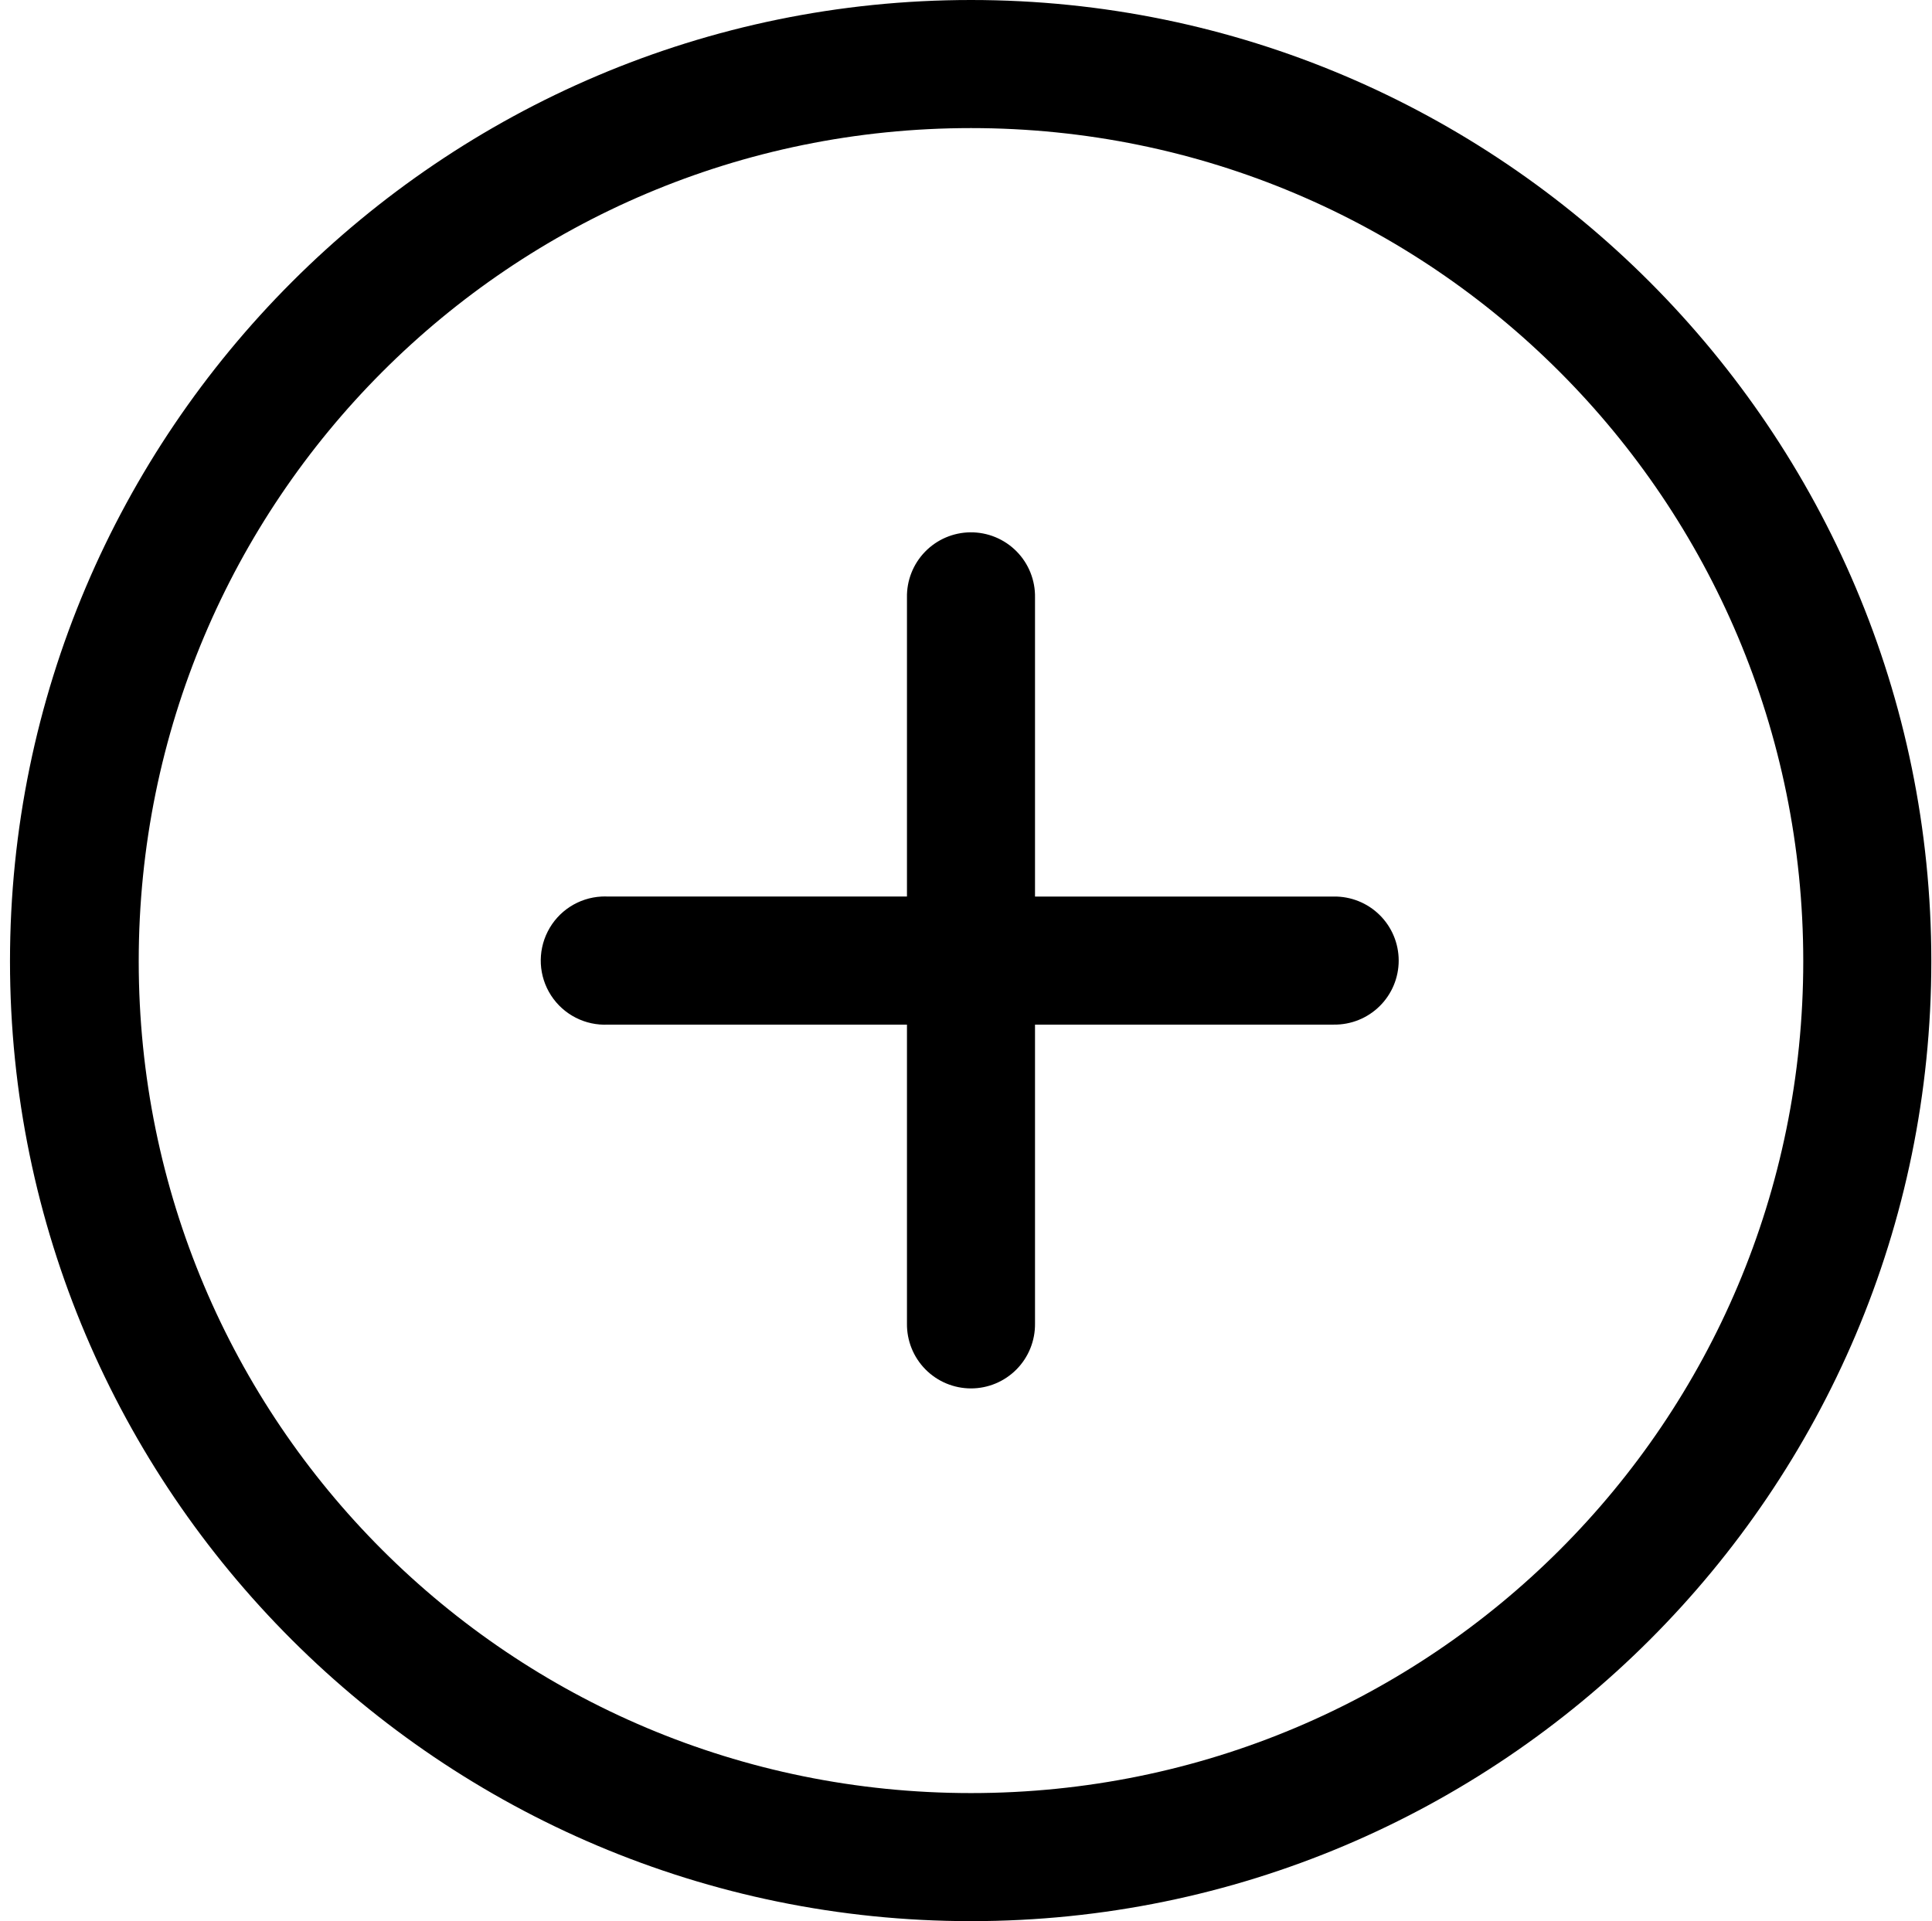 <svg width="181" height="180" viewBox="0 0 181 180" fill="none" xmlns="http://www.w3.org/2000/svg">
<g clip-path="url(#clip0_18_6)">
<path d="M90.968 0C41.35 0 0.936 40.429 0.936 90.064C0.936 139.7 41.35 180 90.968 180C140.586 180 180.936 139.696 180.936 90.064C180.936 40.429 140.586 0 90.968 0V0ZM90.968 12.001C134.104 12.001 168.939 46.914 168.939 90.061C168.939 133.211 134.101 168.001 90.968 168.001C47.832 168.001 12.996 133.213 12.996 90.061C12.996 46.911 47.835 12.001 90.968 12.001V12.001ZM90.905 49.876C89.303 49.892 87.775 50.548 86.66 51.699C85.545 52.85 84.935 54.399 84.969 56V83.999H56.979V84.001C56.771 83.99 56.562 83.99 56.354 84.001C54.211 84.112 52.29 85.358 51.317 87.271C50.342 89.184 50.46 91.47 51.629 93.271C52.797 95.071 54.837 96.112 56.979 96H84.969V124.001C84.947 125.607 85.569 127.155 86.696 128.298C87.823 129.442 89.362 130.086 90.968 130.086C92.572 130.086 94.111 129.442 95.238 128.298C96.365 127.155 96.987 125.606 96.965 124.001V96.001H124.955V96C126.561 96.022 128.108 95.4 129.25 94.273C130.394 93.146 131.037 91.607 131.037 90C131.037 88.394 130.394 86.855 129.25 85.728C128.108 84.601 126.56 83.979 124.955 84.001H96.965V56C96.999 54.376 96.374 52.808 95.231 51.654C94.088 50.501 92.527 49.859 90.905 49.876H90.905Z" fill="black"/>
</g>
<defs>
<clipPath id="clip0_18_6">
<rect width="181" height="180" fill="white"/>
</clipPath>
</defs>
</svg>
